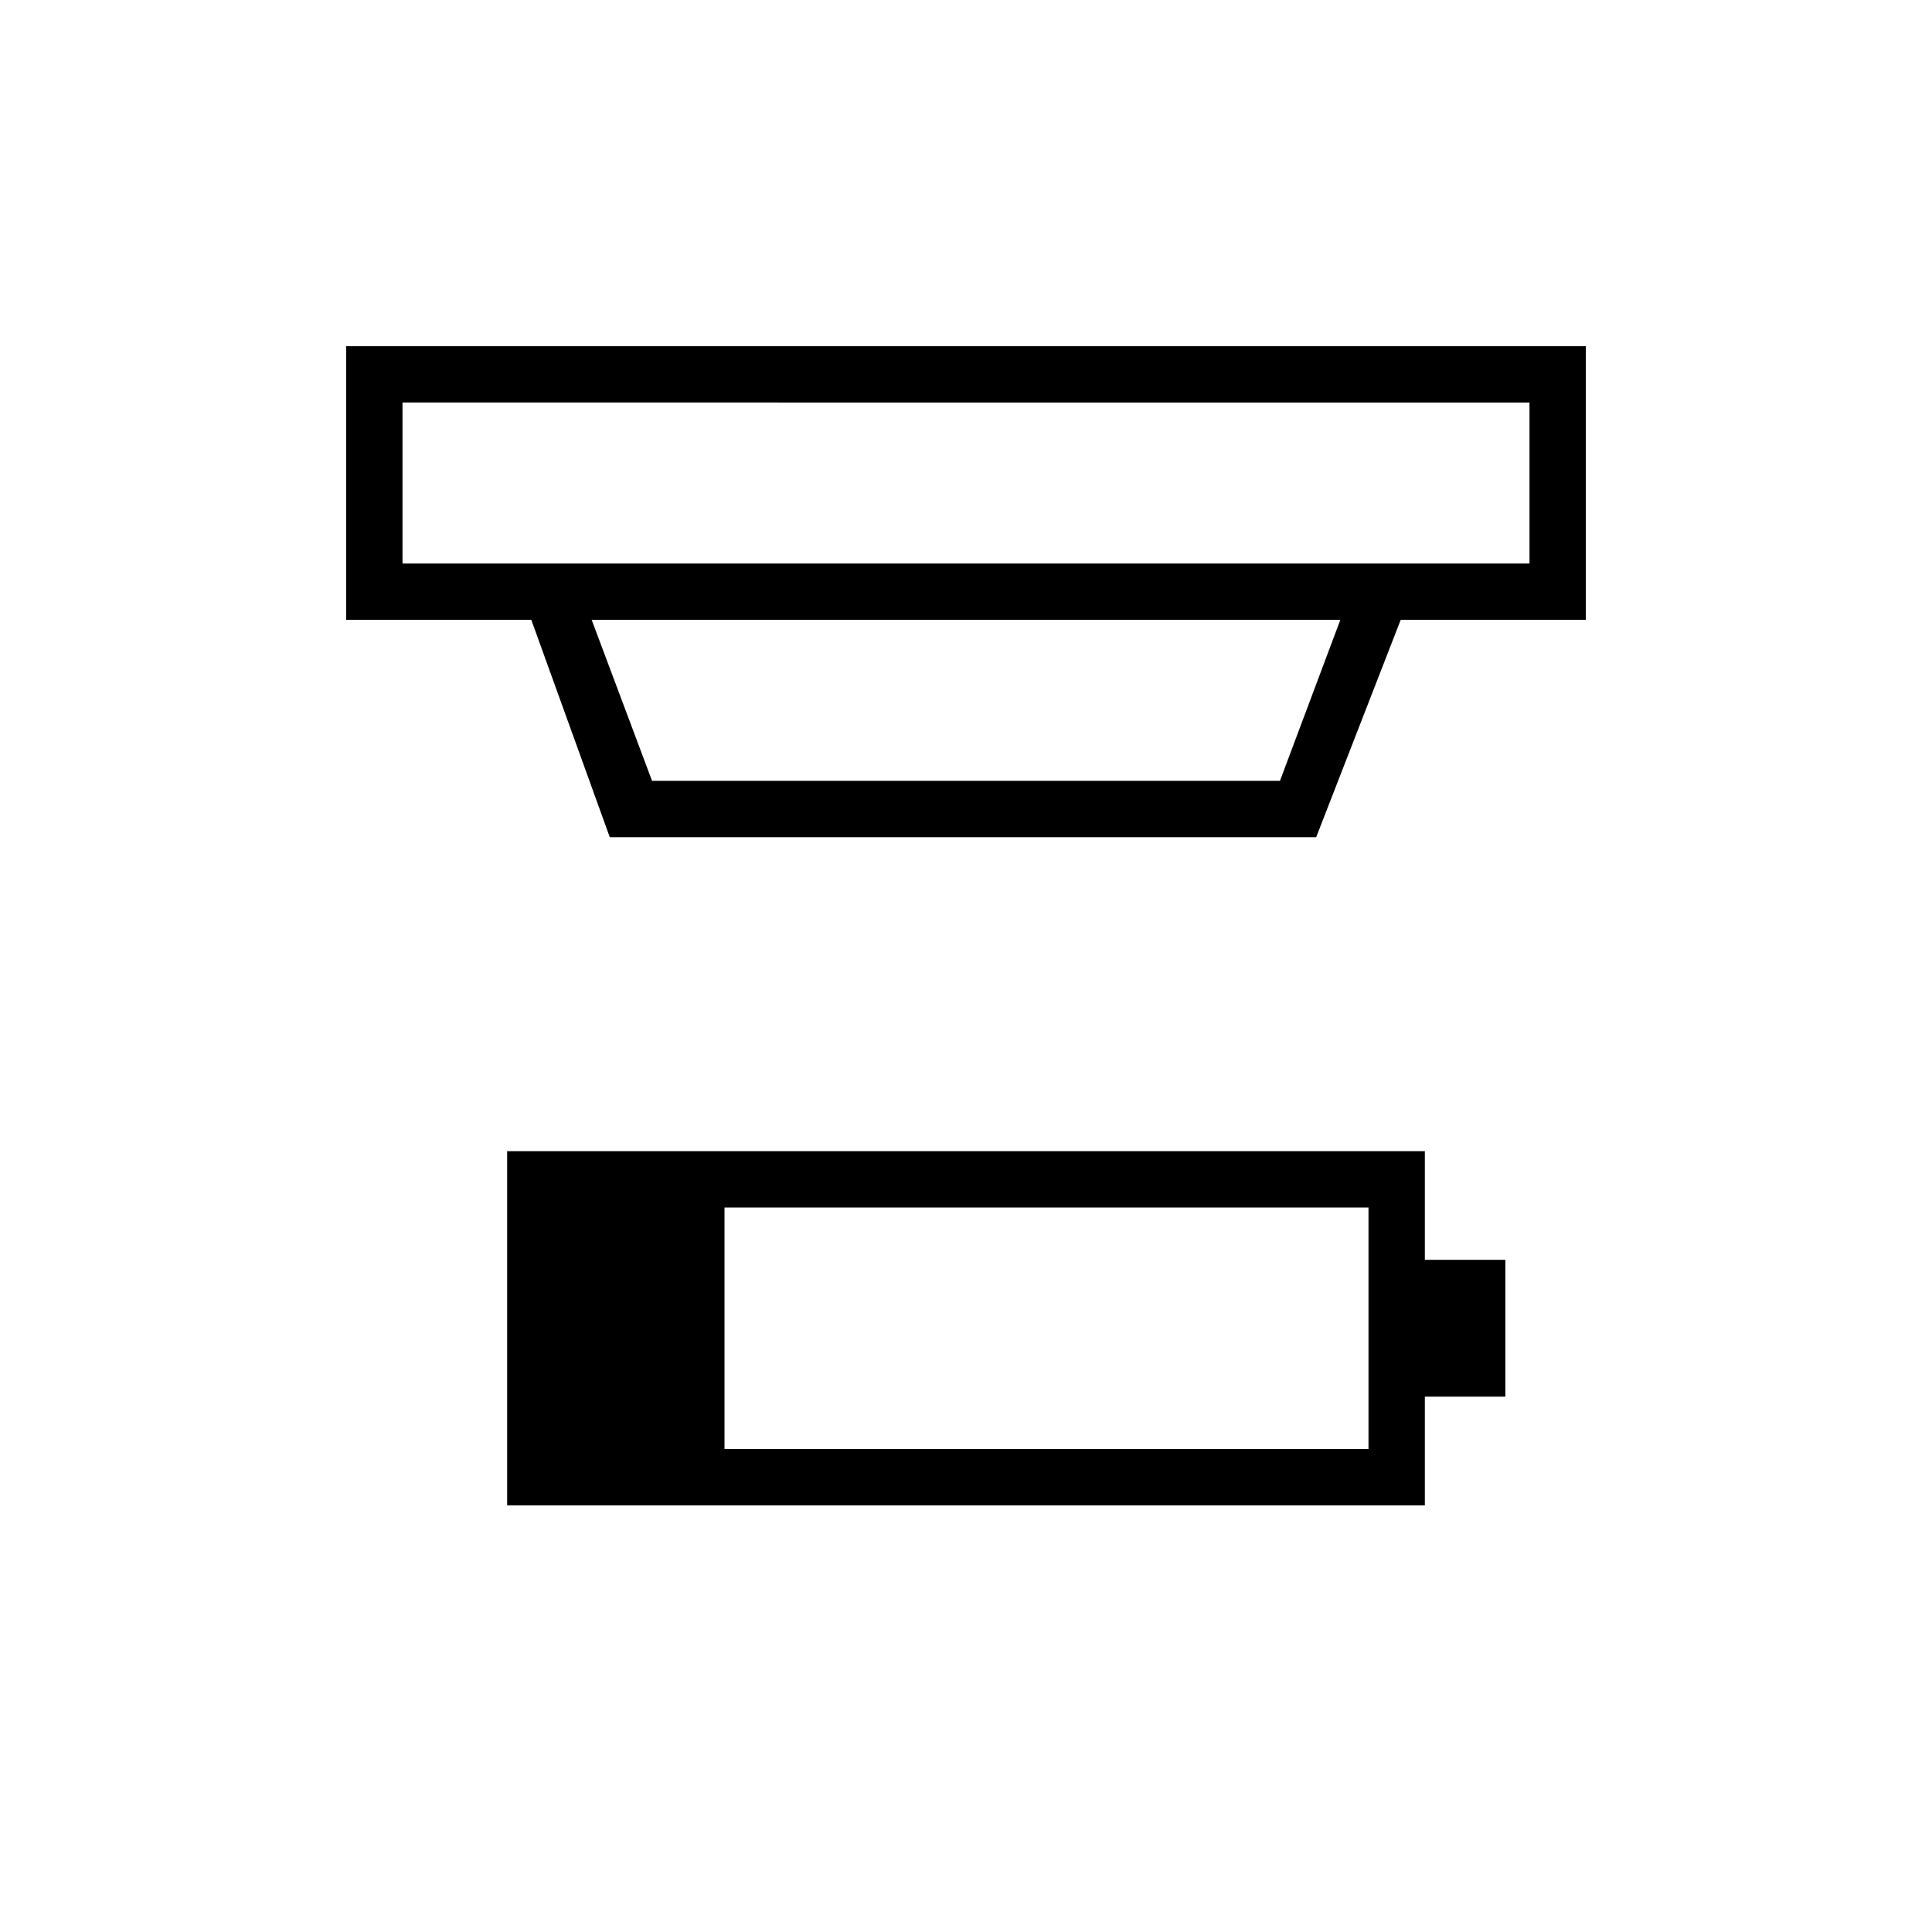 <svg xmlns="http://www.w3.org/2000/svg" height="24" viewBox="0 -960 960 960" width="24"><path d="M360-240h320v-120H360v120Zm-108 28v-176h456v54h40v68h-40v54H252Zm-52-548v80h560v-80H200Zm94 108 30 80h312l30-80H294Zm9 108-39-108h-92v-136h616v136h-92l-42 108H303ZM200-760v80-80Z"/></svg>